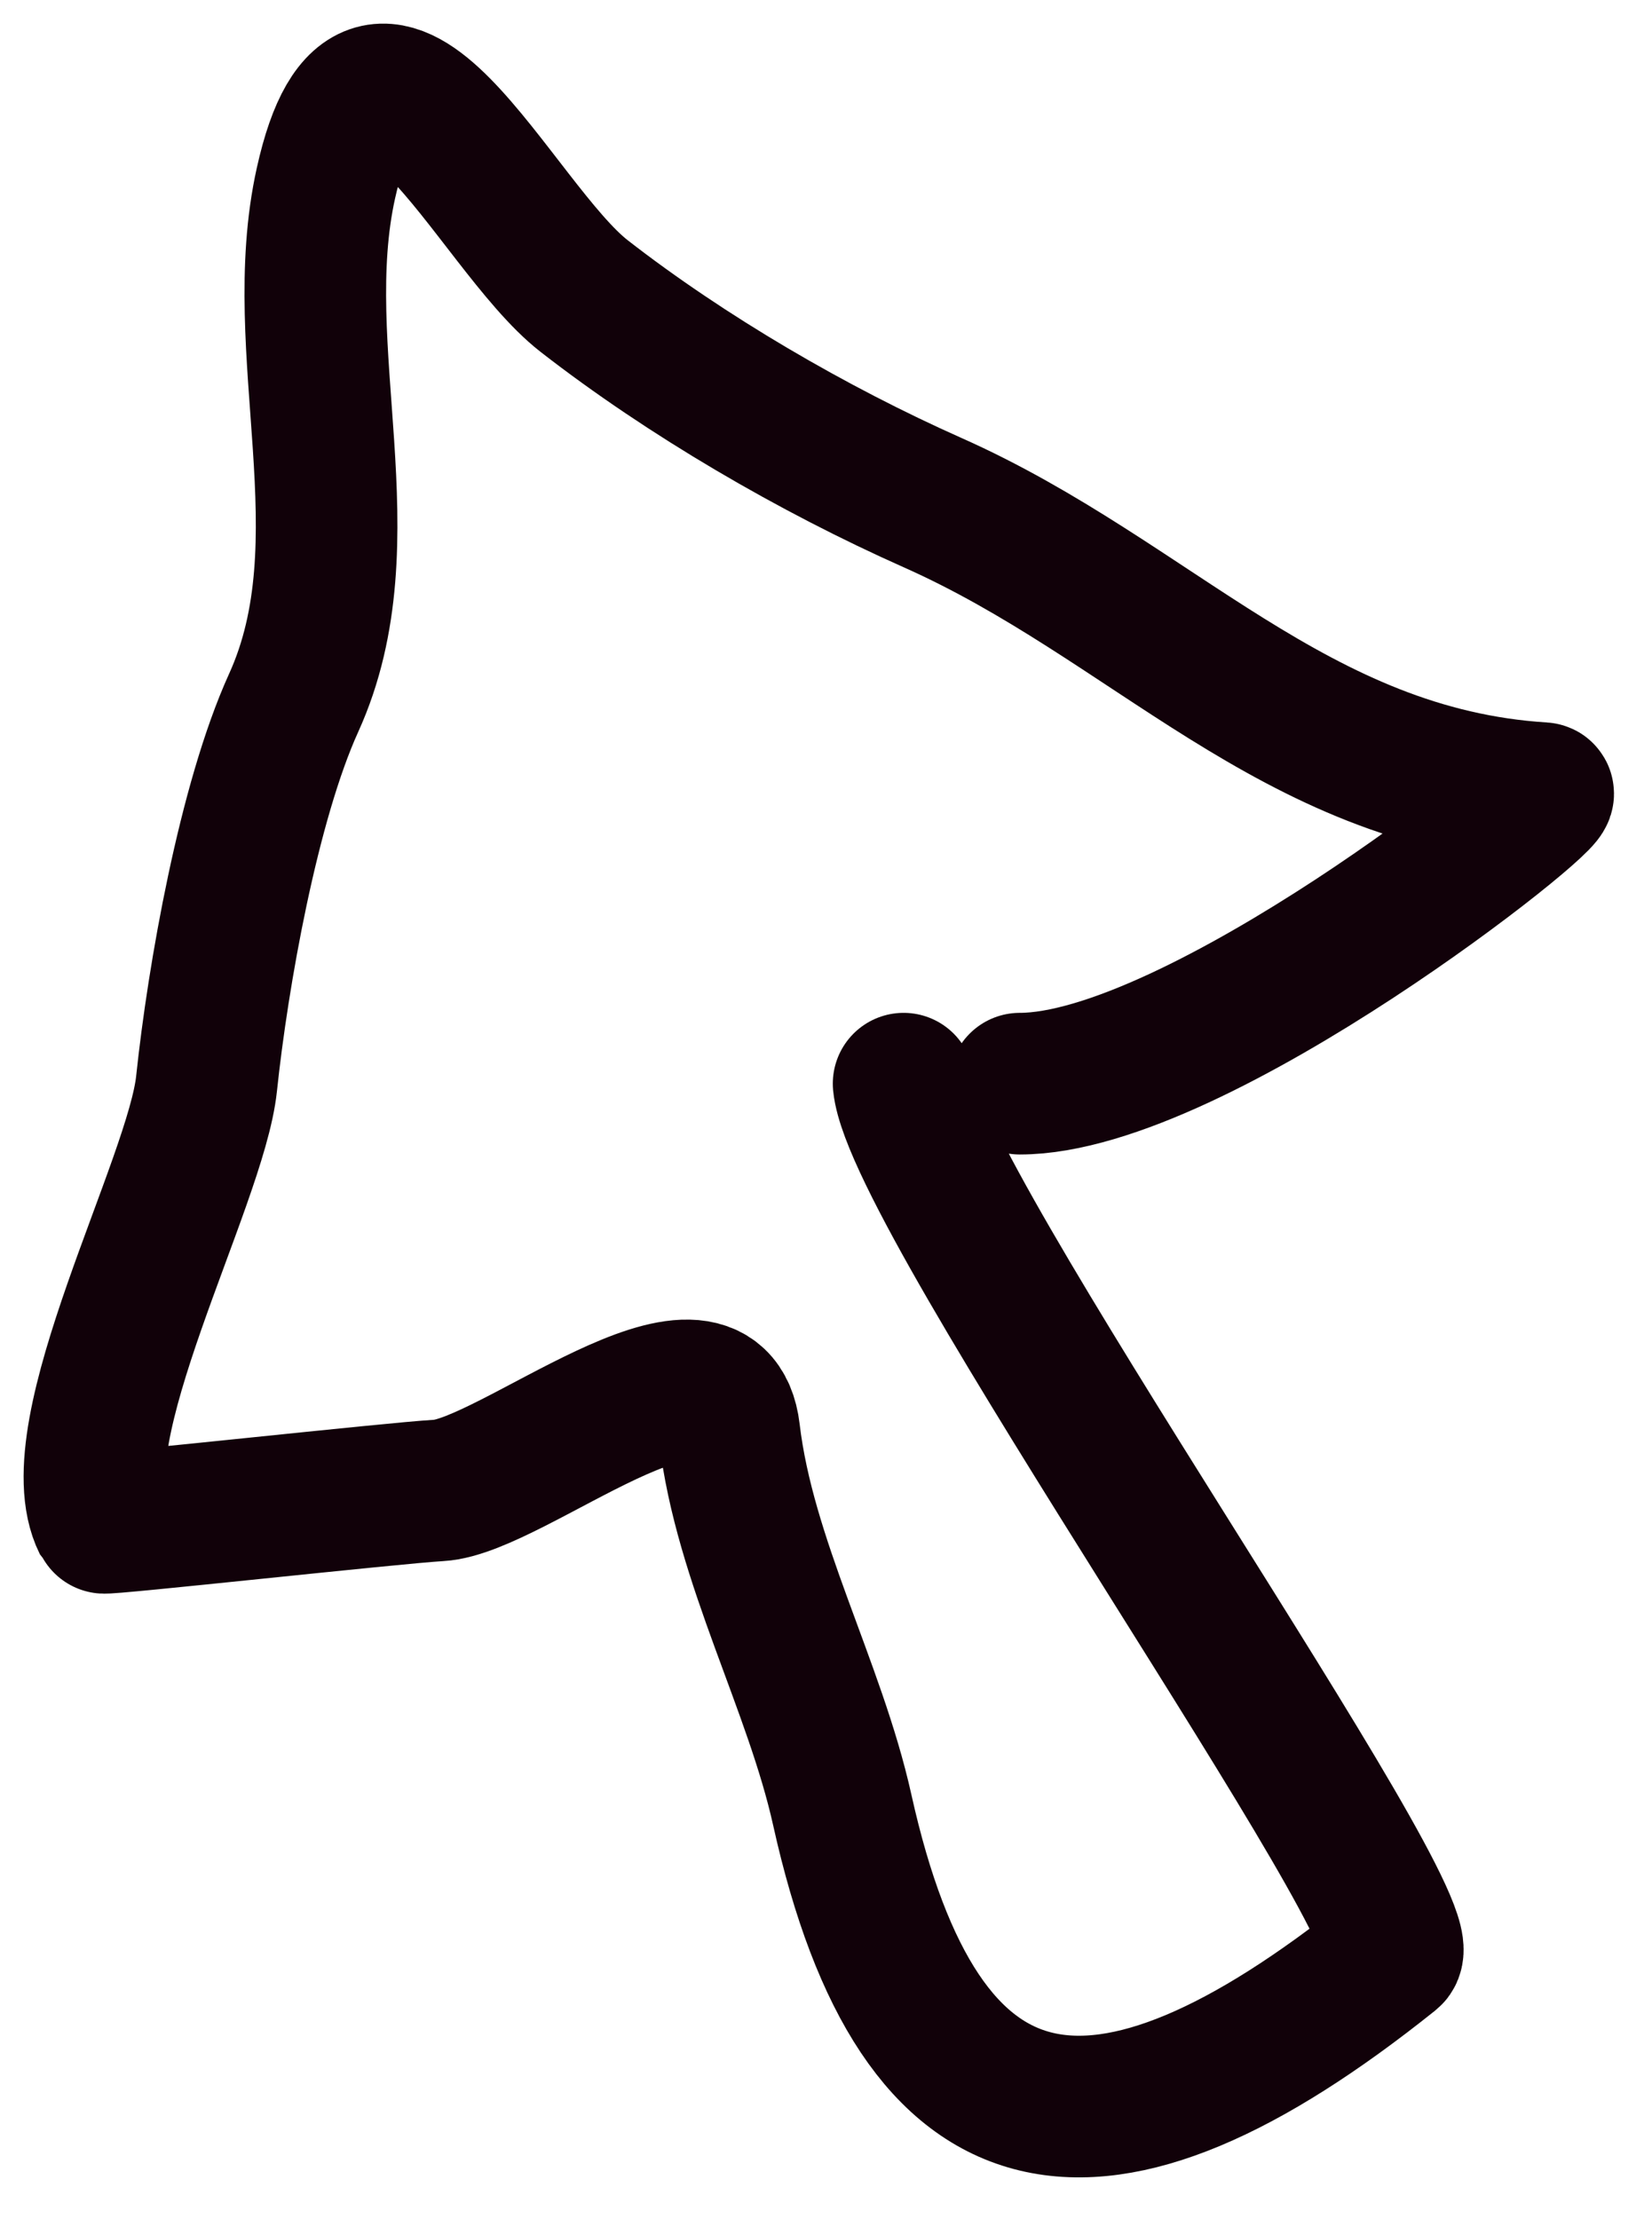 <svg width="35" height="47" viewBox="0 0 35 47" fill="none" xmlns="http://www.w3.org/2000/svg">
<path d="M19.144 22.952C19.393 25.443 30.255 40.783 29.468 41.413C23.276 46.366 19.493 45.752 17.845 38.336C17.259 35.698 15.773 33.065 15.452 30.337C15.154 27.805 10.838 31.482 9.299 31.567C8.336 31.621 2.211 32.297 2.188 32.251C1.243 30.36 4.156 25.046 4.376 22.952C4.617 20.665 5.266 16.988 6.222 14.885C7.788 11.438 6.113 7.444 6.906 3.877C7.968 -0.905 10.464 4.783 12.375 6.27C14.541 7.955 17.227 9.52 19.759 10.646C24.402 12.709 27.423 16.47 32.682 16.799C33.053 16.822 25.357 22.952 21.605 22.952" stroke="#110109" stroke-width="3" stroke-linecap="round"/>
</svg>
